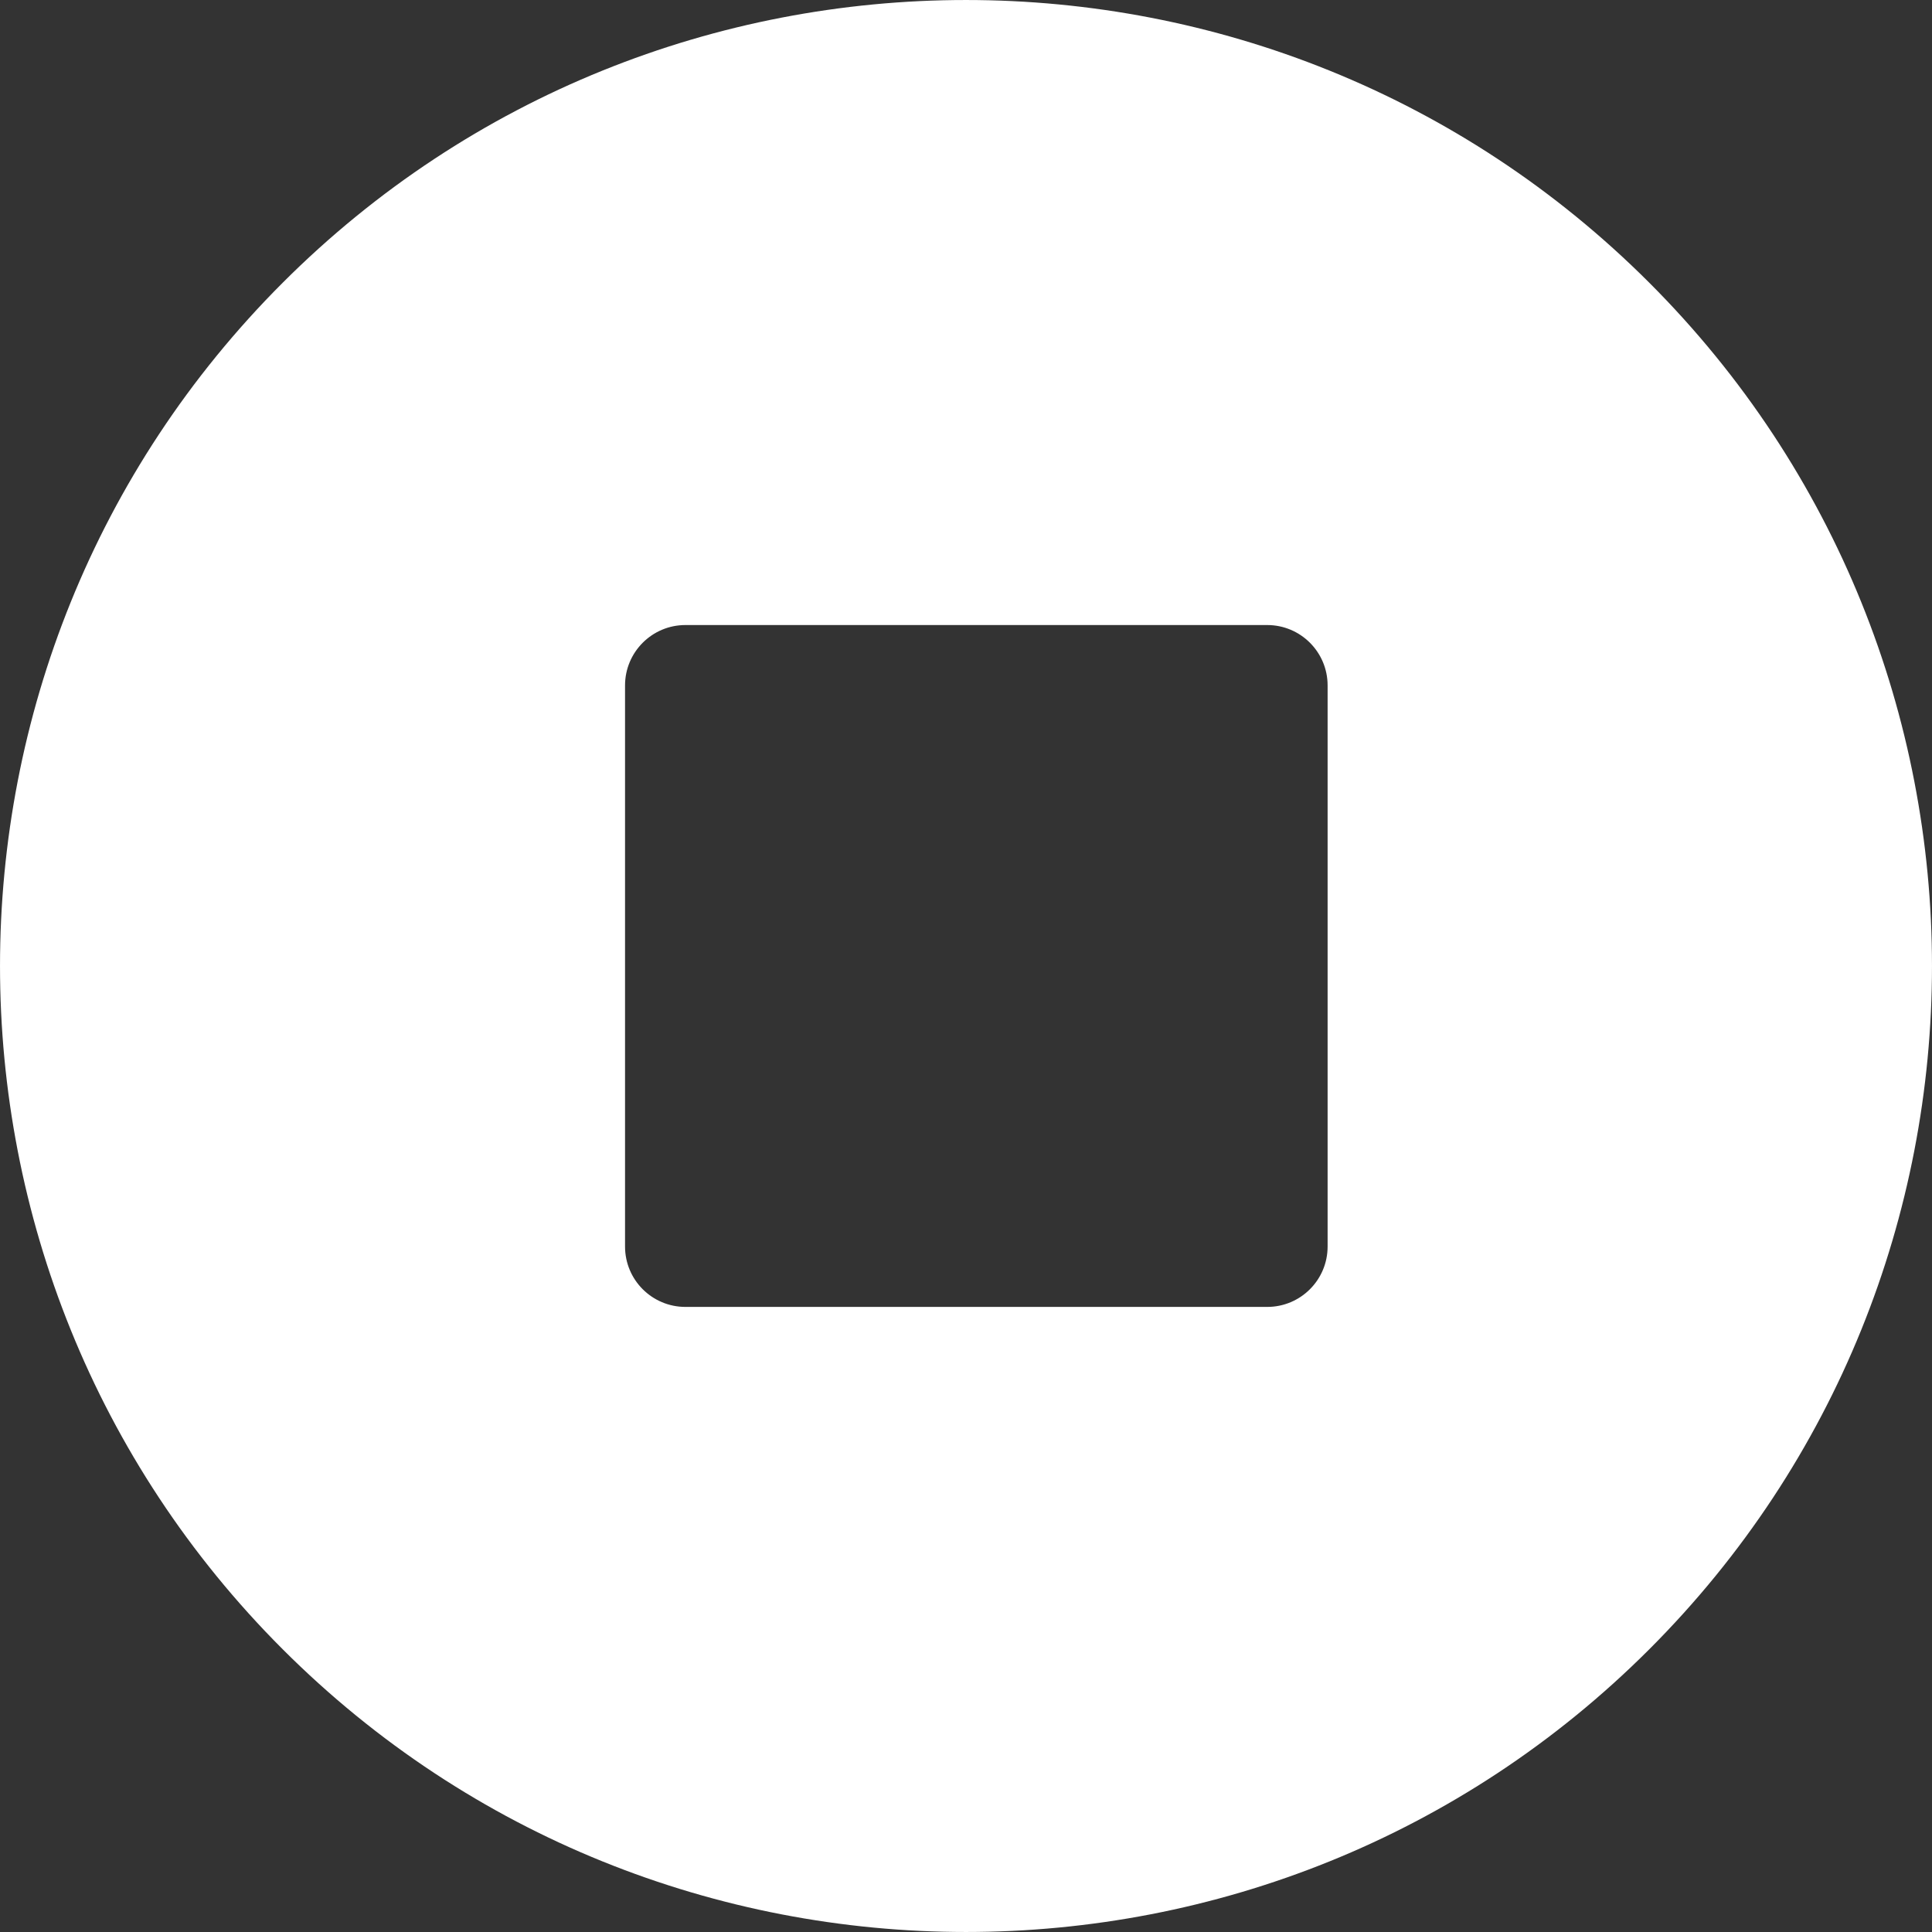 <svg xmlns="http://www.w3.org/2000/svg" width="48" height="48" fill="none" viewBox="0 0 48 48"><rect x="0" y="0" width="48" height="48" fill="#333333" stroke="none"/><path fill="#fff" fill-rule="evenodd" d="M7.024 7.024C16.389 -2.341 31.611 -2.341 40.976 7.024C50.341 16.389 50.341 31.611 40.976 40.976C31.611 50.341 16.389 50.341 7.024 40.976C-2.341 31.611 -2.341 16.389 7.024 7.024ZM17.029 15.529C16.201 15.529 15.529 16.201 15.529 17.029V30.97C15.529 31.799 16.201 32.47 17.029 32.47H31.484C32.312 32.47 32.984 31.799 32.984 30.97V17.029C32.984 16.201 32.312 15.529 31.484 15.529H17.029Z" clip-rule="evenodd"/></svg>